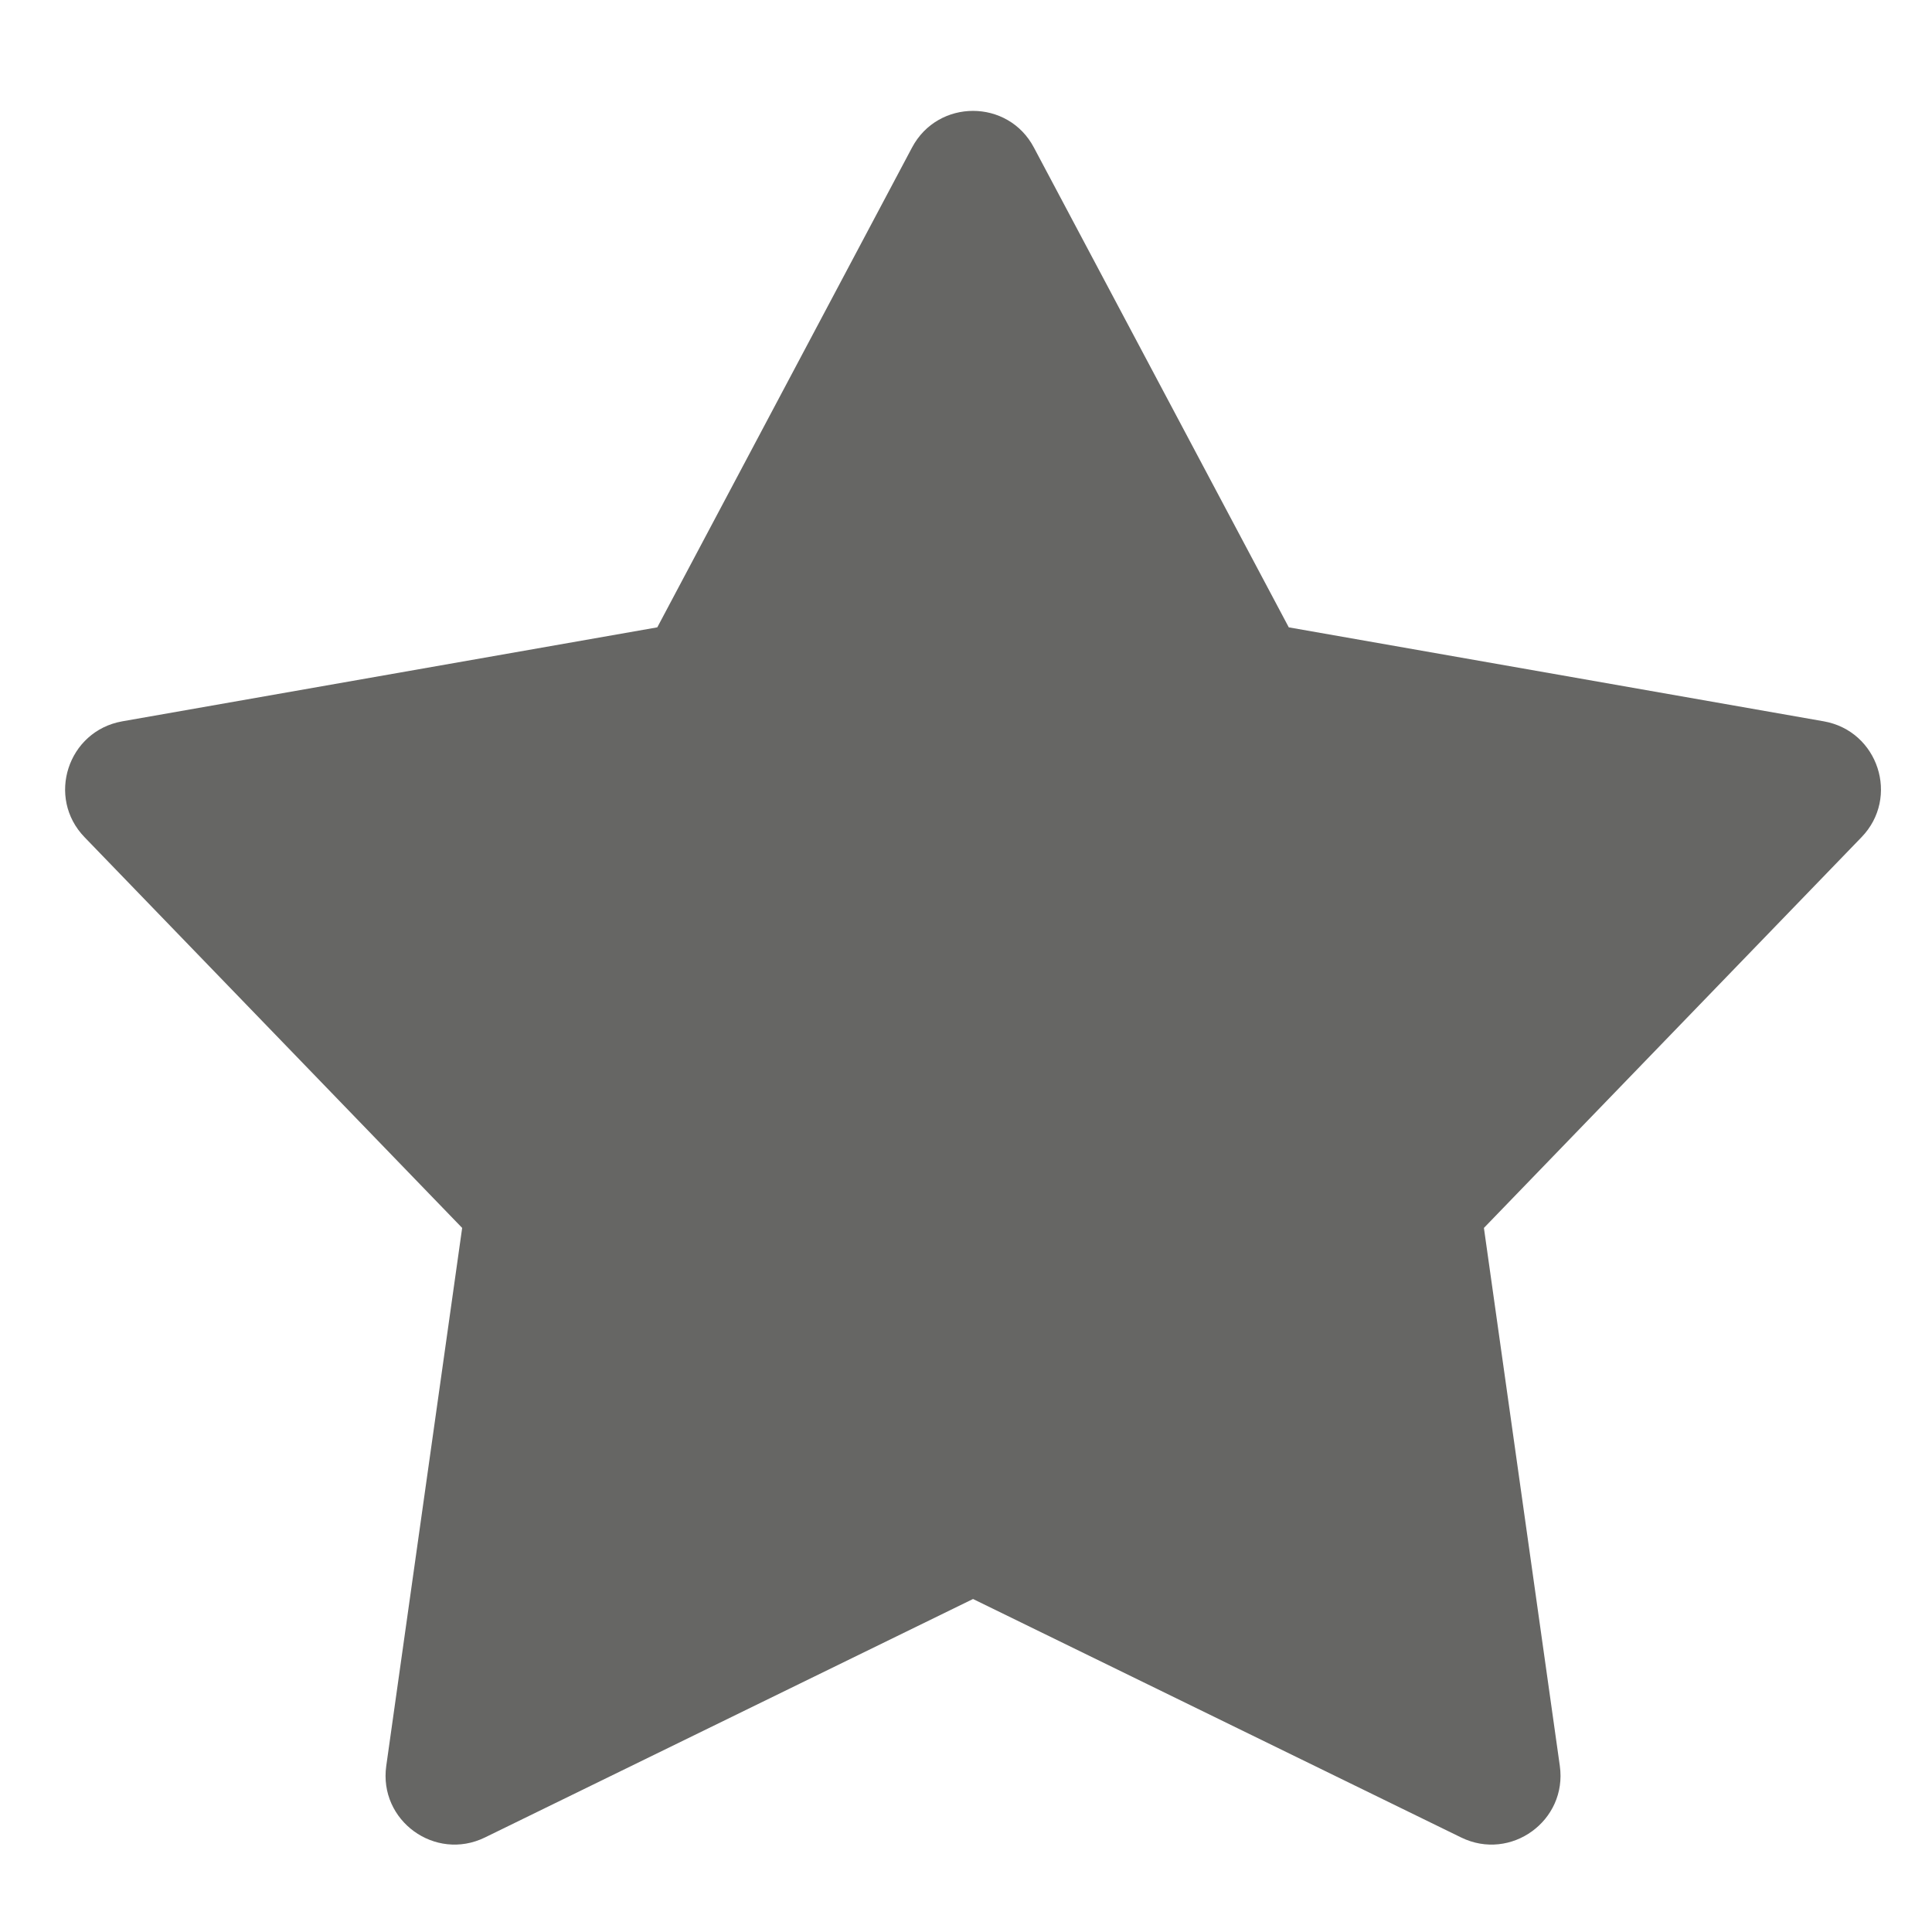 <svg width="14" height="14" viewBox="0 0 14 14" fill="none" xmlns="http://www.w3.org/2000/svg">
<path fill-rule="evenodd" clip-rule="evenodd" d="M7.051 11.587L3.514 13.315C3.153 13.491 2.743 13.193 2.799 12.796L3.349 8.898L0.613 6.067C0.334 5.779 0.491 5.297 0.886 5.227L4.763 4.546L6.609 1.069C6.797 0.715 7.305 0.715 7.492 1.069L9.339 4.546L13.216 5.227C13.611 5.297 13.768 5.779 13.489 6.067L10.753 8.898L11.303 12.796C11.359 13.193 10.948 13.491 10.588 13.315L7.051 11.587Z" fill="#666664"/>
</svg>
